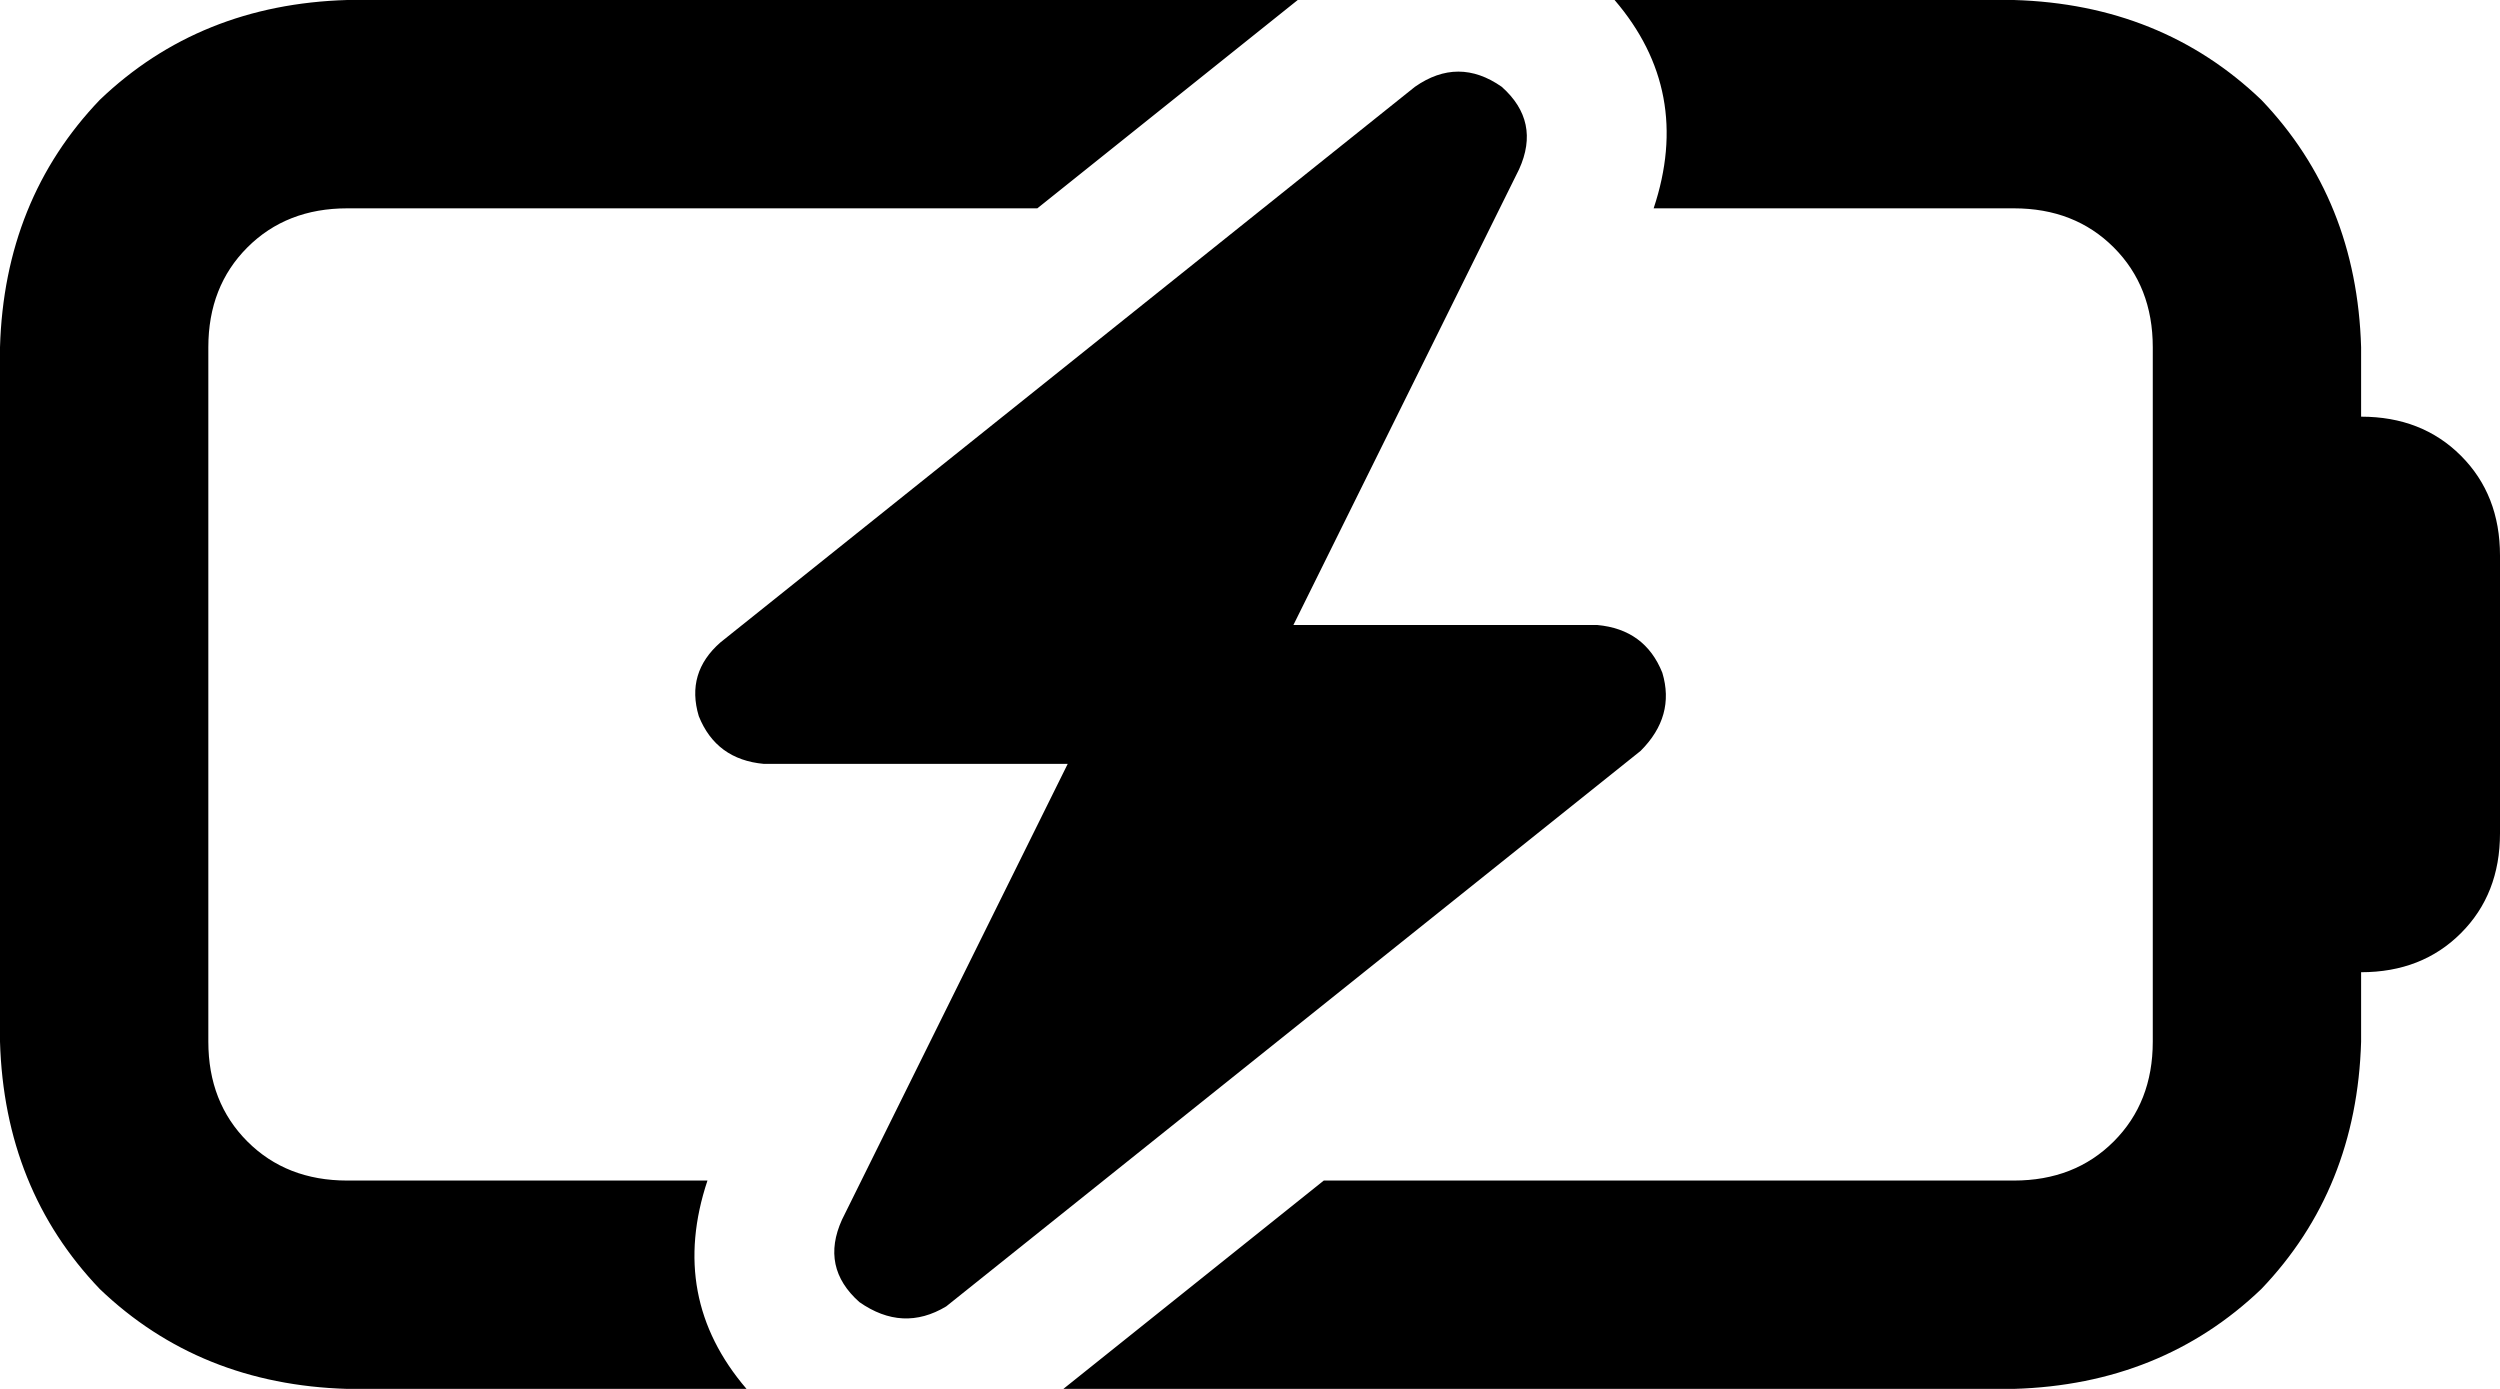 <svg xmlns="http://www.w3.org/2000/svg" viewBox="0 0 576 320">
    <path d="M 80 0 Q 46 1 23 23 L 23 23 Q 1 46 0 80 L 0 240 Q 1 274 23 297 Q 46 319 80 320 L 172 320 Q 154 299 163 272 L 80 272 Q 66 272 57 263 Q 48 254 48 240 L 48 80 Q 48 66 57 57 Q 66 48 80 48 L 239 48 L 299 0 L 80 0 L 80 0 Z M 464 272 L 305 272 L 245 320 L 464 320 Q 498 319 521 297 Q 543 274 544 240 L 544 224 Q 558 224 567 215 Q 576 206 576 192 L 576 128 Q 576 114 567 105 Q 558 96 544 96 L 544 80 Q 543 46 521 23 Q 498 1 464 0 L 372 0 Q 390 21 381 48 L 464 48 Q 478 48 487 57 Q 496 66 496 80 L 496 240 Q 496 254 487 263 Q 478 272 464 272 L 464 272 Z M 346 20 Q 336 13 326 20 L 166 148 Q 158 155 161 165 Q 165 175 176 176 L 246 176 L 194 281 Q 189 292 198 300 Q 208 307 218 301 L 378 173 Q 386 165 383 155 Q 379 145 368 144 L 298 144 L 350 39 Q 355 28 346 20 L 346 20 Z"/>
</svg>
